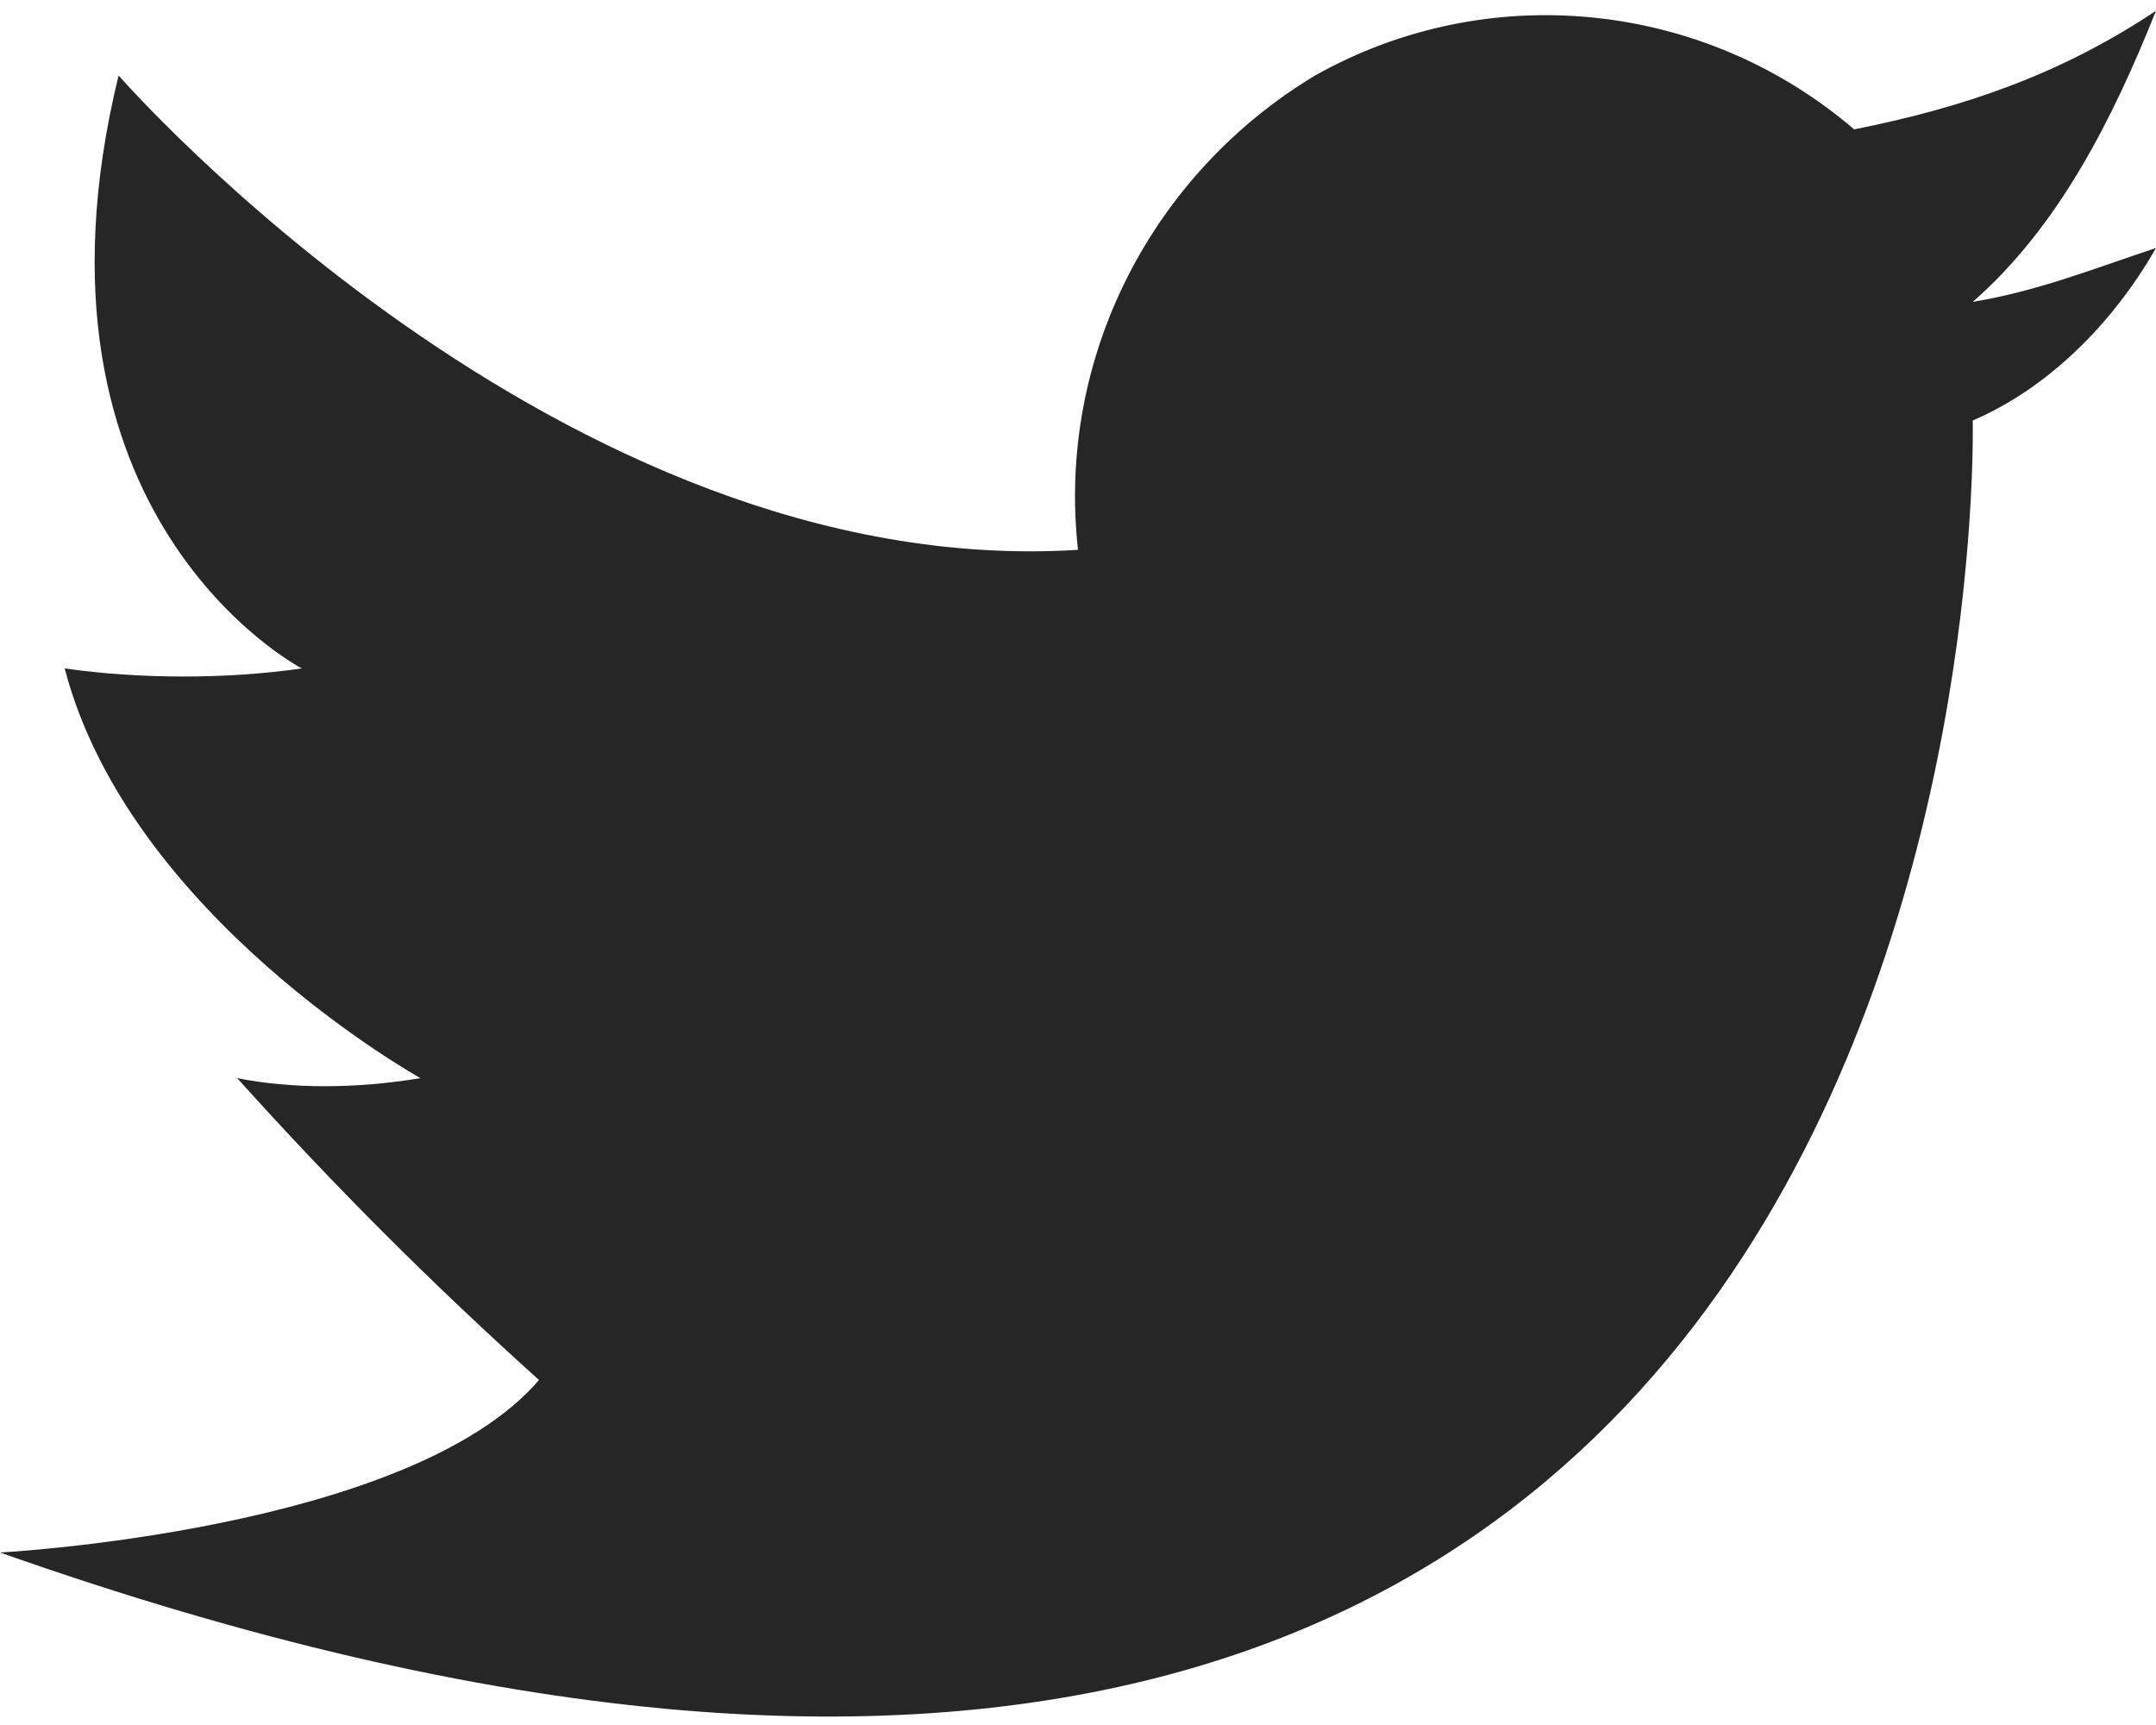 <?xml version="1.0" encoding="utf-8"?>
<!-- Generator: Adobe Illustrator 22.0.1, SVG Export Plug-In . SVG Version: 6.00 Build 0)  -->
<svg version="1.1" id="Layer_1" xmlns="http://www.w3.org/2000/svg" xmlns:xlink="http://www.w3.org/1999/xlink" x="0px" y="0px"
	 viewBox="0 0 20 16" style="enable-background:new 0 0 20 16;" xml:space="preserve">
<style type="text/css">
	.st0{fill:#262626;}
</style>
<path id="_-e-twitter" class="st0" d="M10,5.1c-0.2-1.8,0.7-3.5,2.2-4.4c1.6-0.9,3.6-0.7,5,0.5c1-0.2,1.9-0.5,2.8-1.1
	c-0.4,1-0.9,2-1.7,2.7c0.6-0.1,1.1-0.3,1.7-0.5c-0.4,0.7-1,1.3-1.7,1.6C18.3,4,18.7,21,0,14.4c0,0,3.8-0.2,5-1.6
	C4,11.9,3.1,11,2.2,10c0.5,0.1,1.1,0.1,1.7,0c0,0-2.7-1.5-3.3-3.8c0.7,0.1,1.5,0.1,2.2,0c0,0-2.7-1.4-1.7-5.5
	C1.1,0.7,5.2,5.4,10,5.1z"/>
</svg>
